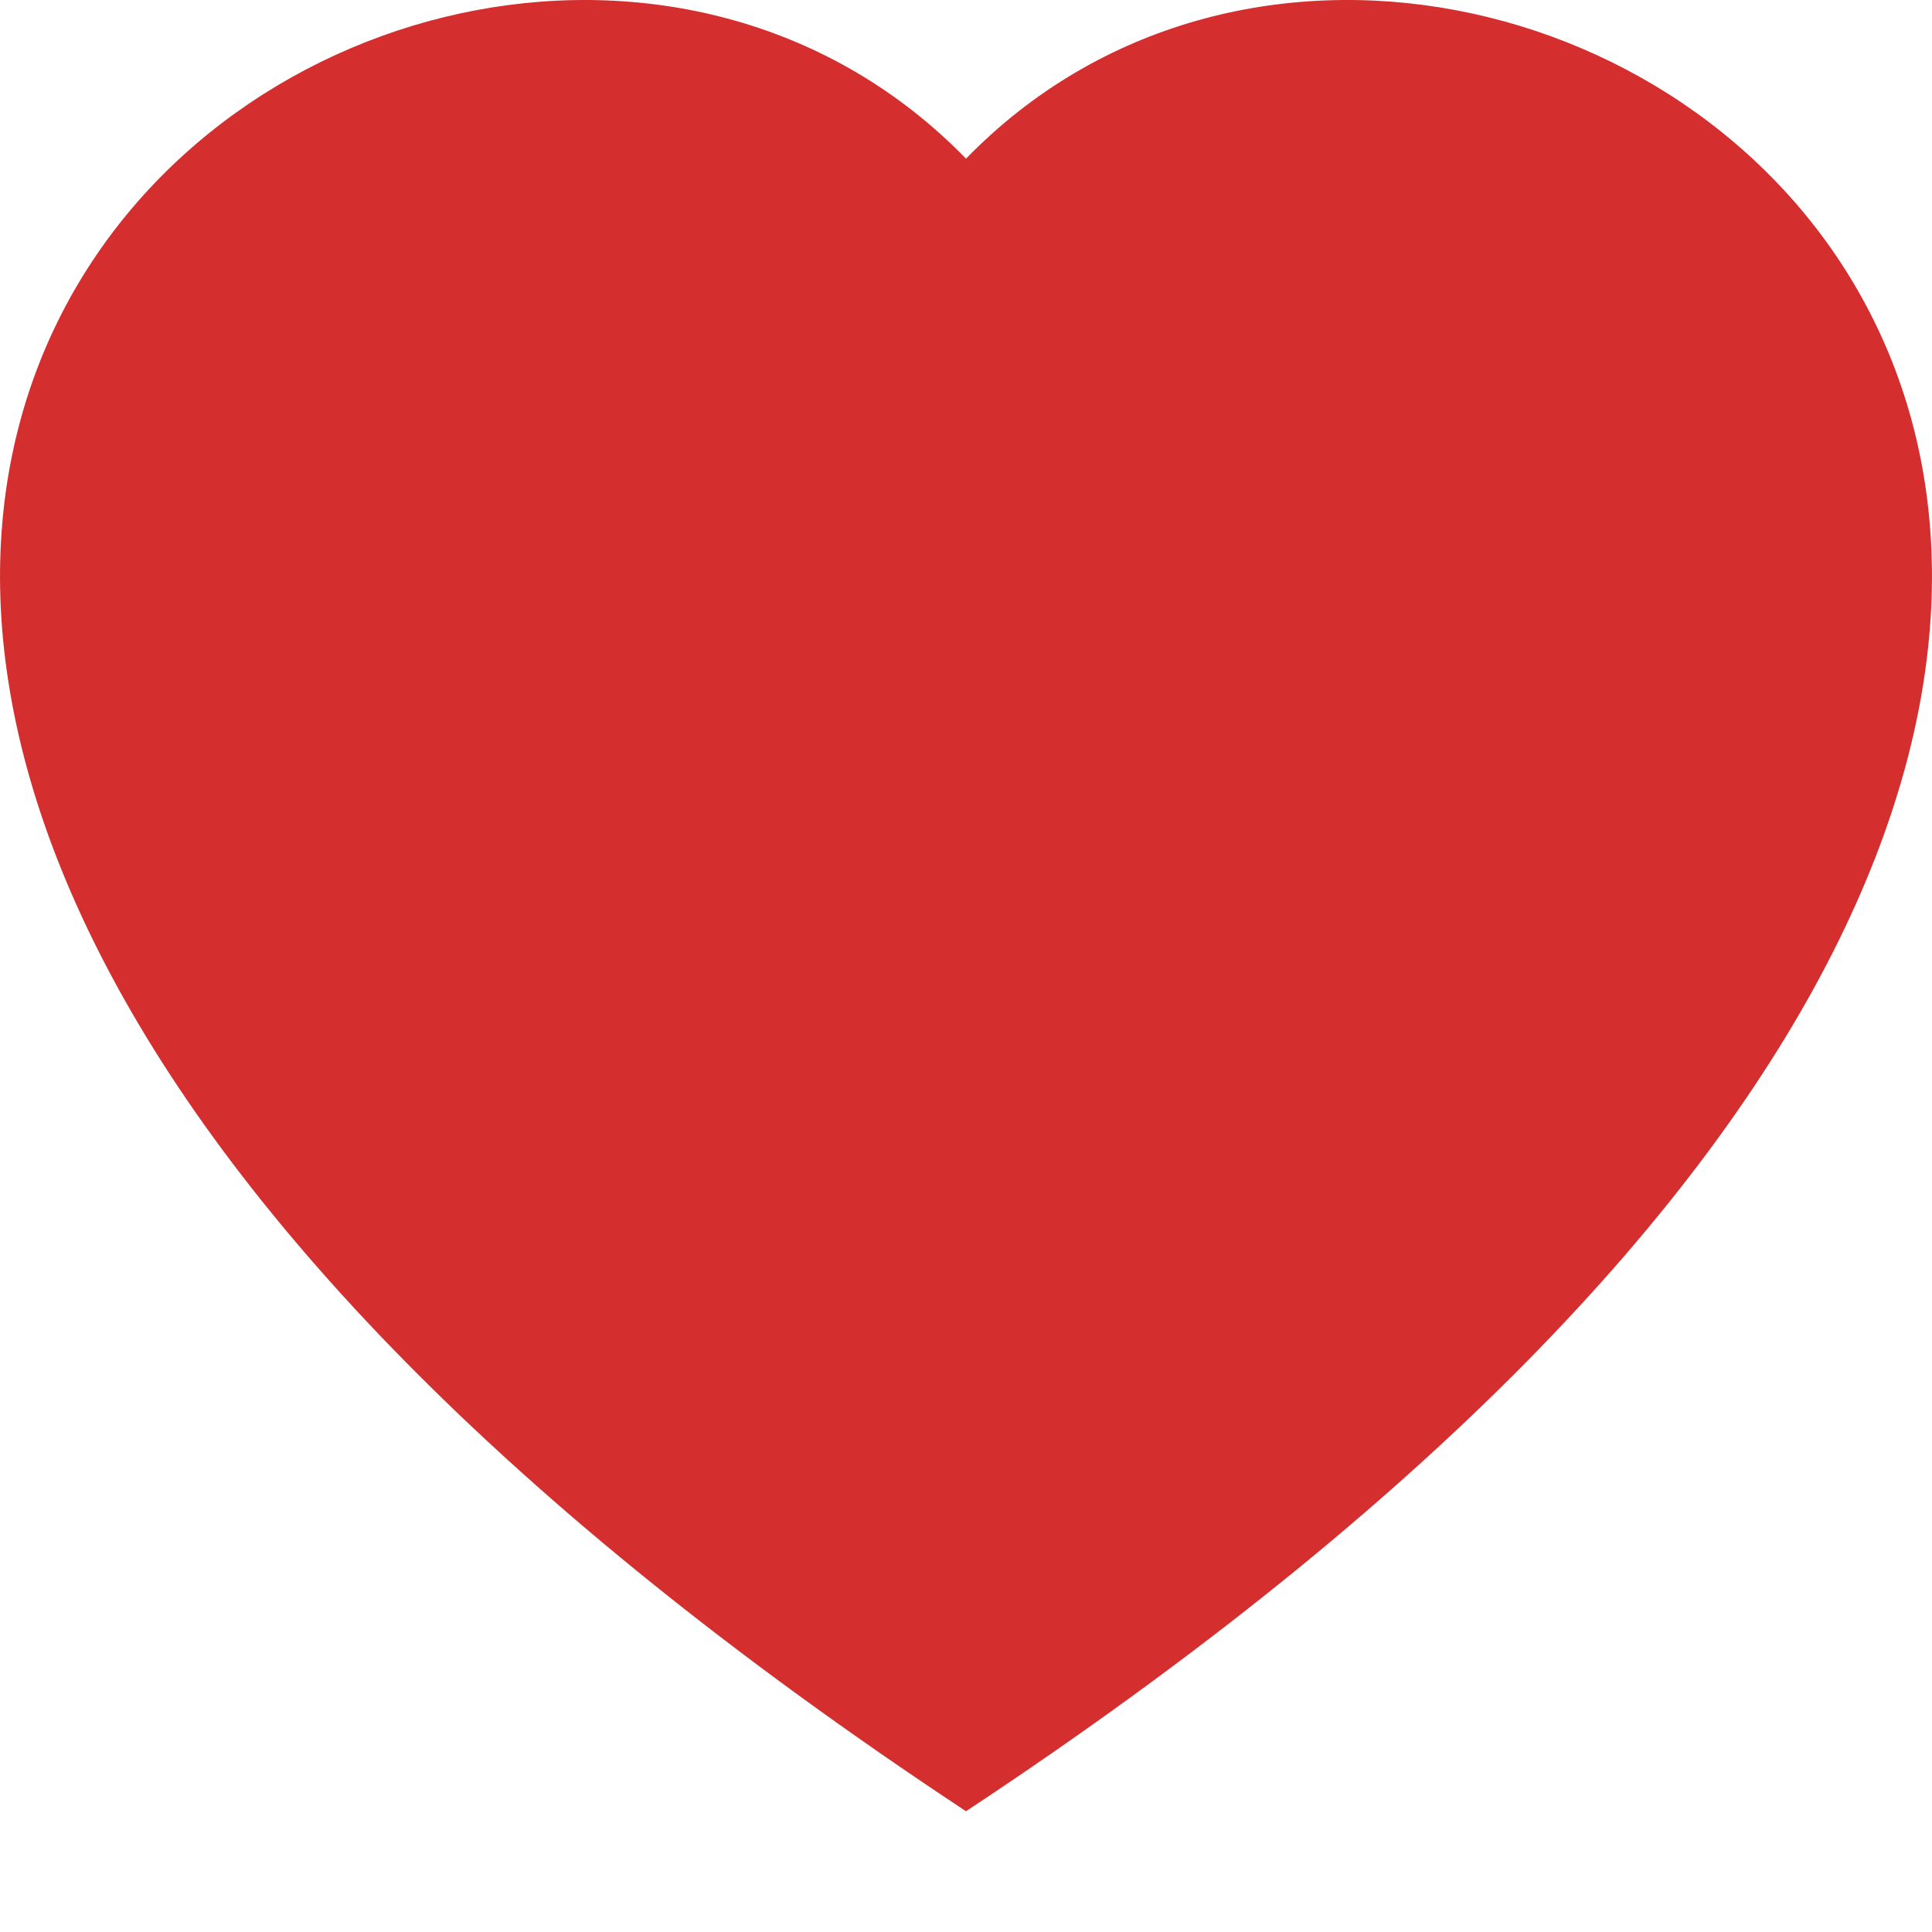 <svg width="16" height="16" viewBox="0 0 16 16" fill="none" xmlns="http://www.w3.org/2000/svg">
<g id="heart-fill 1">
<path id="Vector" fill-rule="evenodd" clip-rule="evenodd" d="M8 1.314C12.438 -3.248 23.534 4.735 8 15C-7.534 4.736 3.562 -3.248 8 1.314Z" fill="#D42E2E"/>
</g>
</svg>
